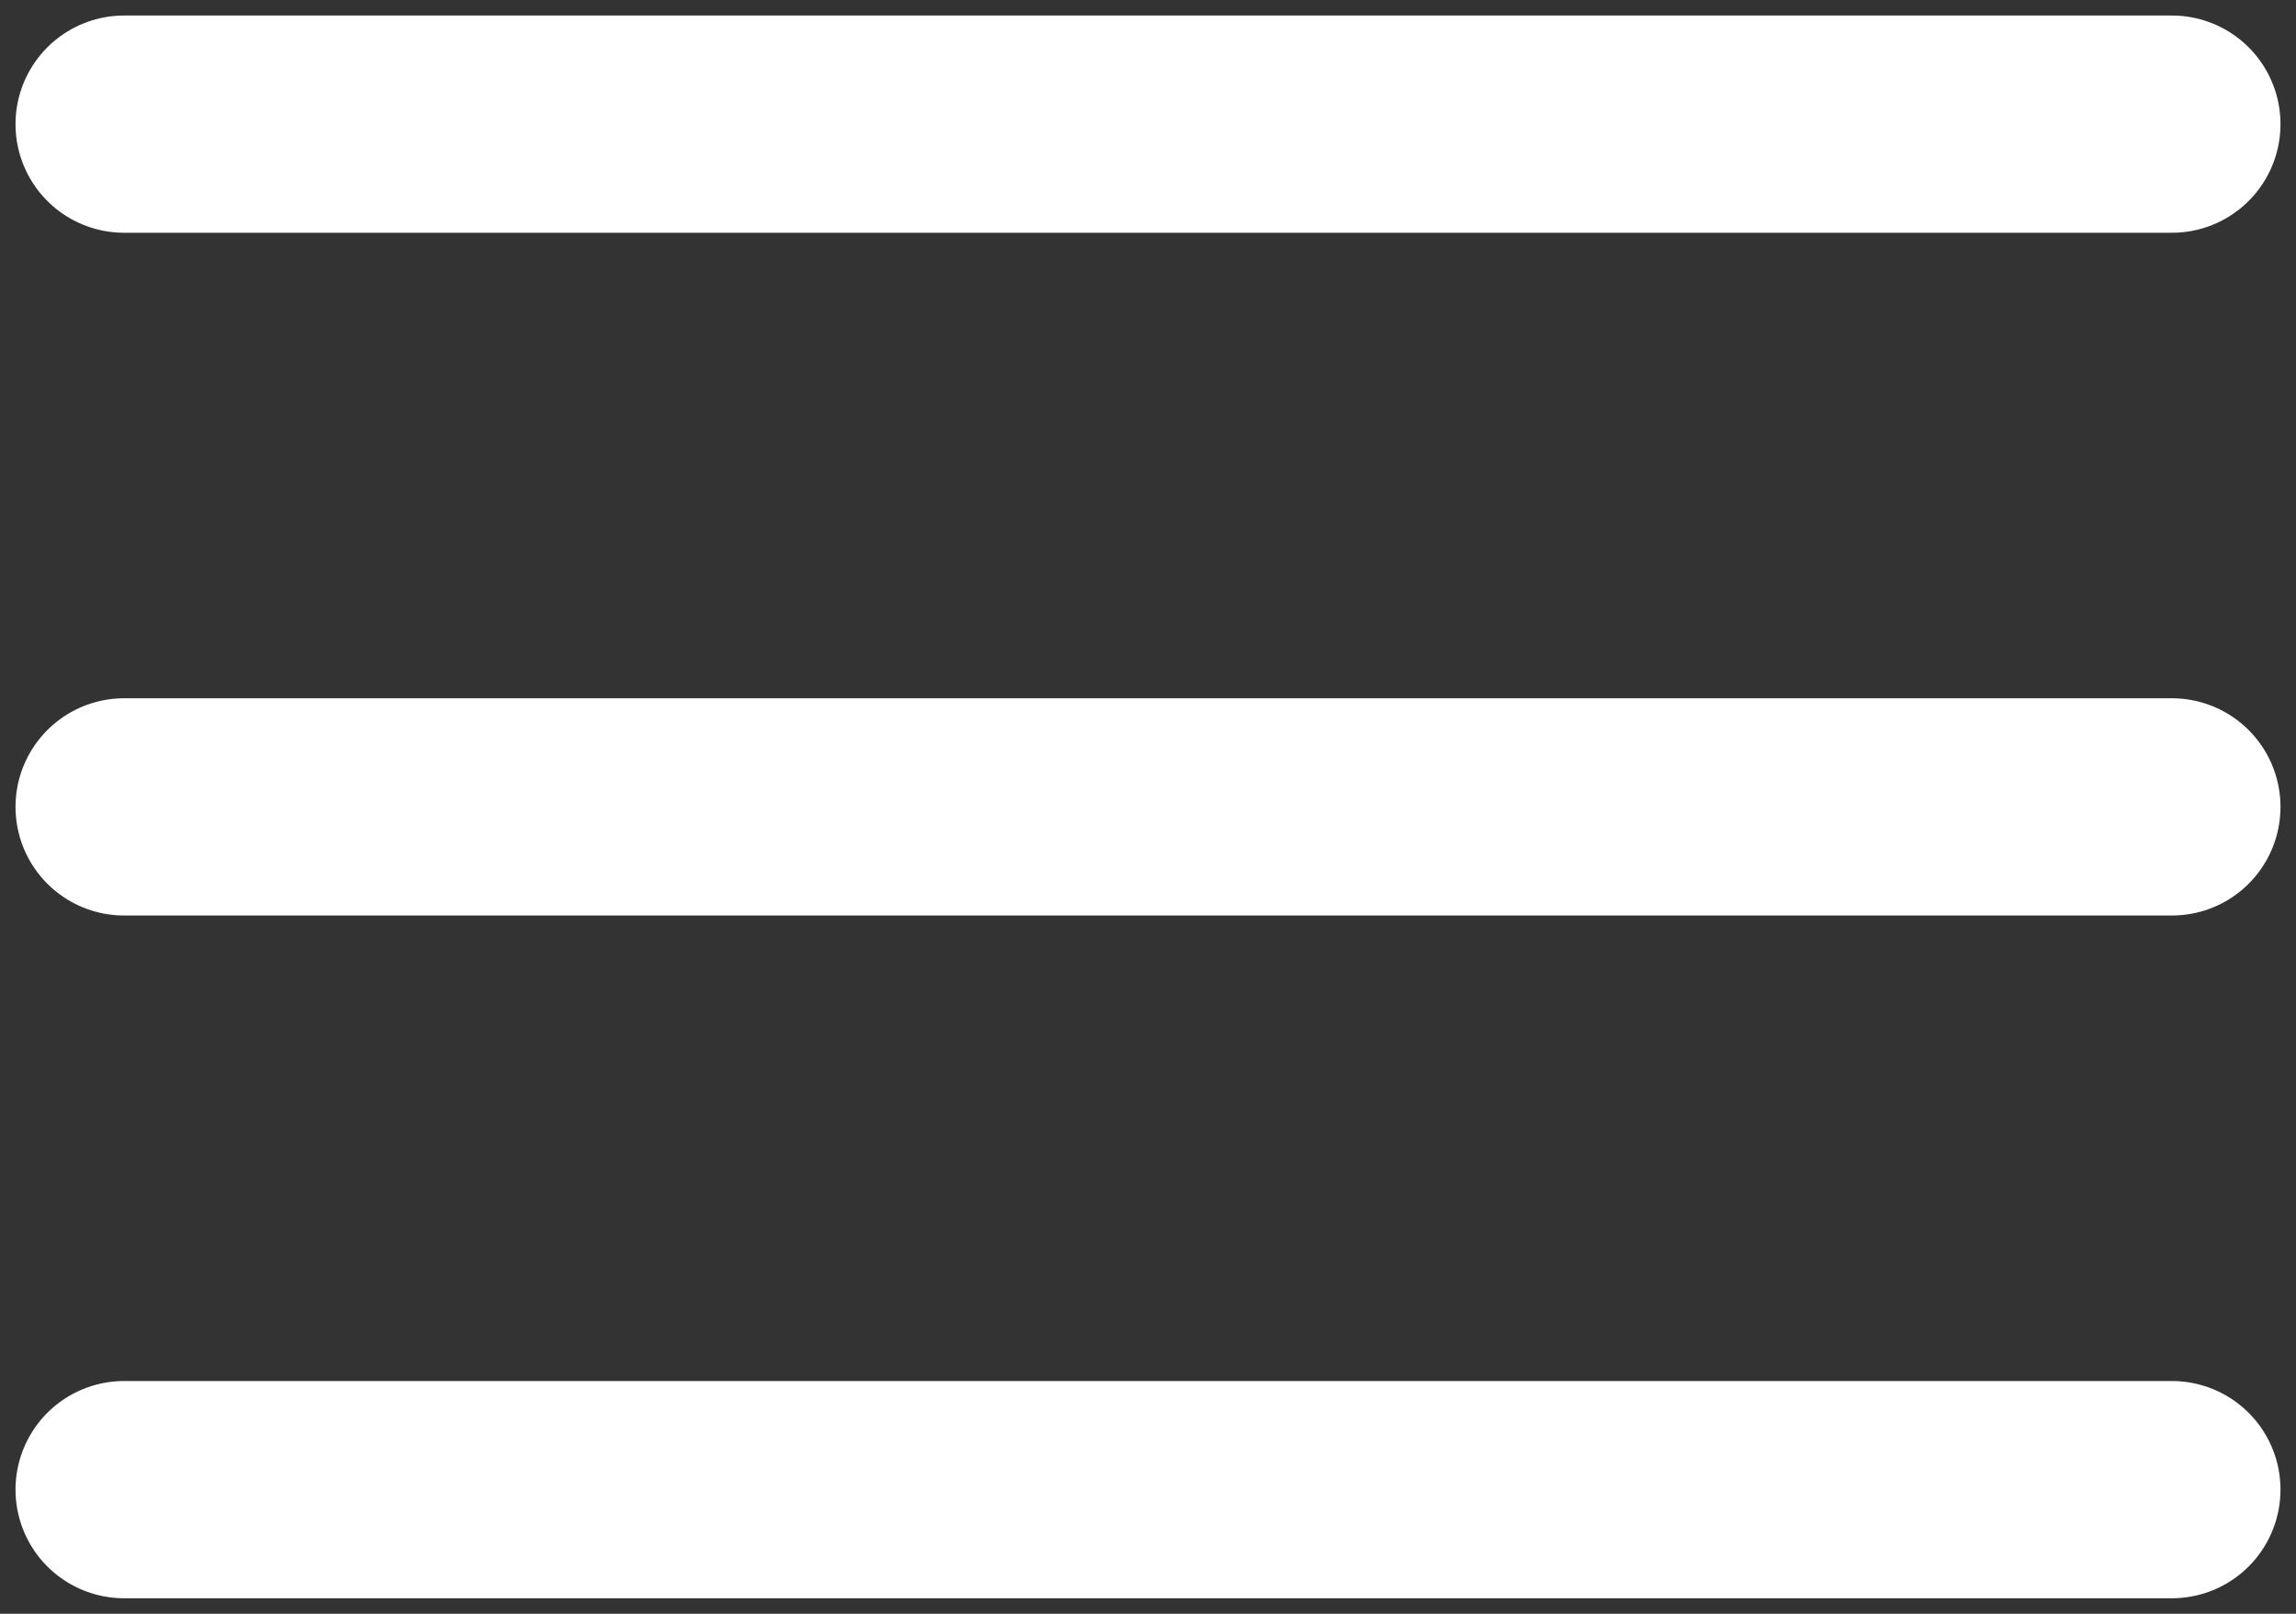 <svg width="37" height="26" viewBox="0 0 37 26" fill="none" xmlns="http://www.w3.org/2000/svg">
<rect x="0" y="0" width="37" height="26" fill="#333333" stroke="none"/>
<path d="M2 2H35M2 13H35M2 24H35" stroke="white" stroke-width="3.5" stroke-linecap="round" stroke-linejoin="round"/>
</svg>
